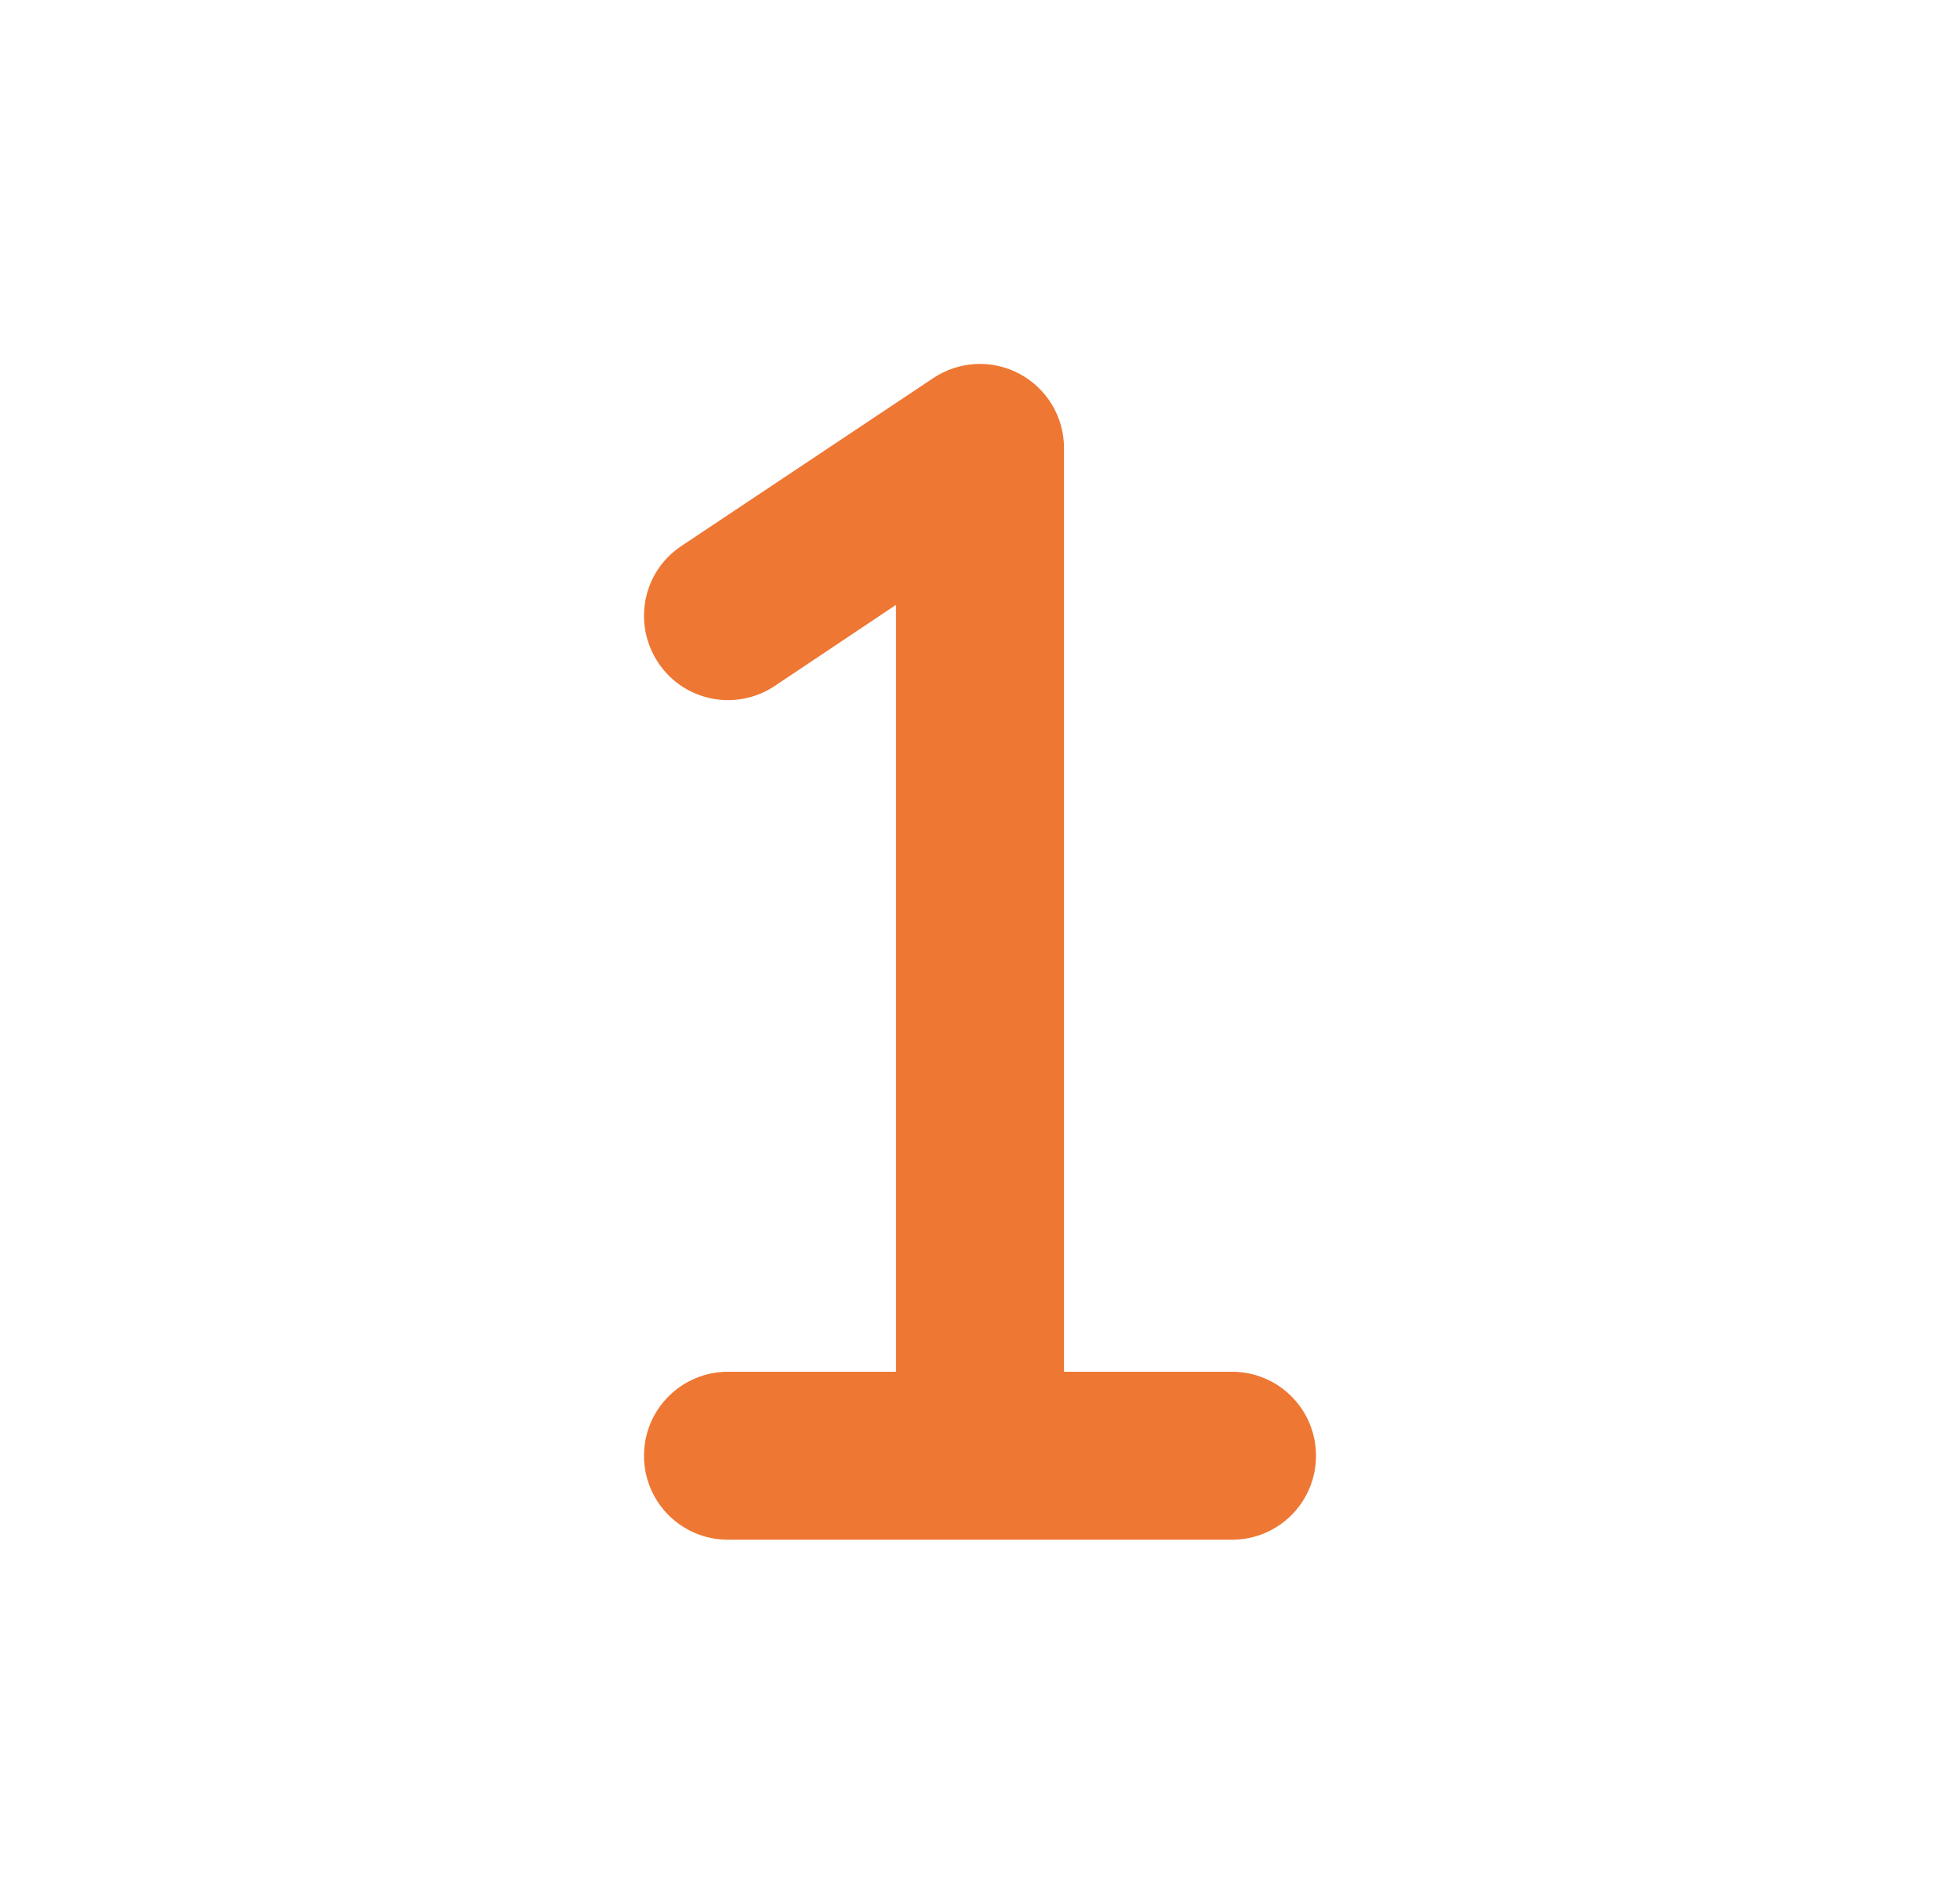 <svg width="70" height="68" viewBox="0 0 70 68" fill="none" xmlns="http://www.w3.org/2000/svg">
<path d="M38 16C38 14.894 37.391 13.881 36.416 13.356C35.441 12.831 34.259 12.888 33.331 13.506L24.331 19.506C22.953 20.425 22.587 22.281 23.506 23.669C24.425 25.056 26.291 25.422 27.669 24.503L32 21.606V49H26C24.341 49 23 50.341 23 52C23 53.66 24.341 55 26 55H35H44C45.659 55 47 53.66 47 52C47 50.341 45.659 49 44 49H38V16Z" fill="#EE7733"/>
</svg>
